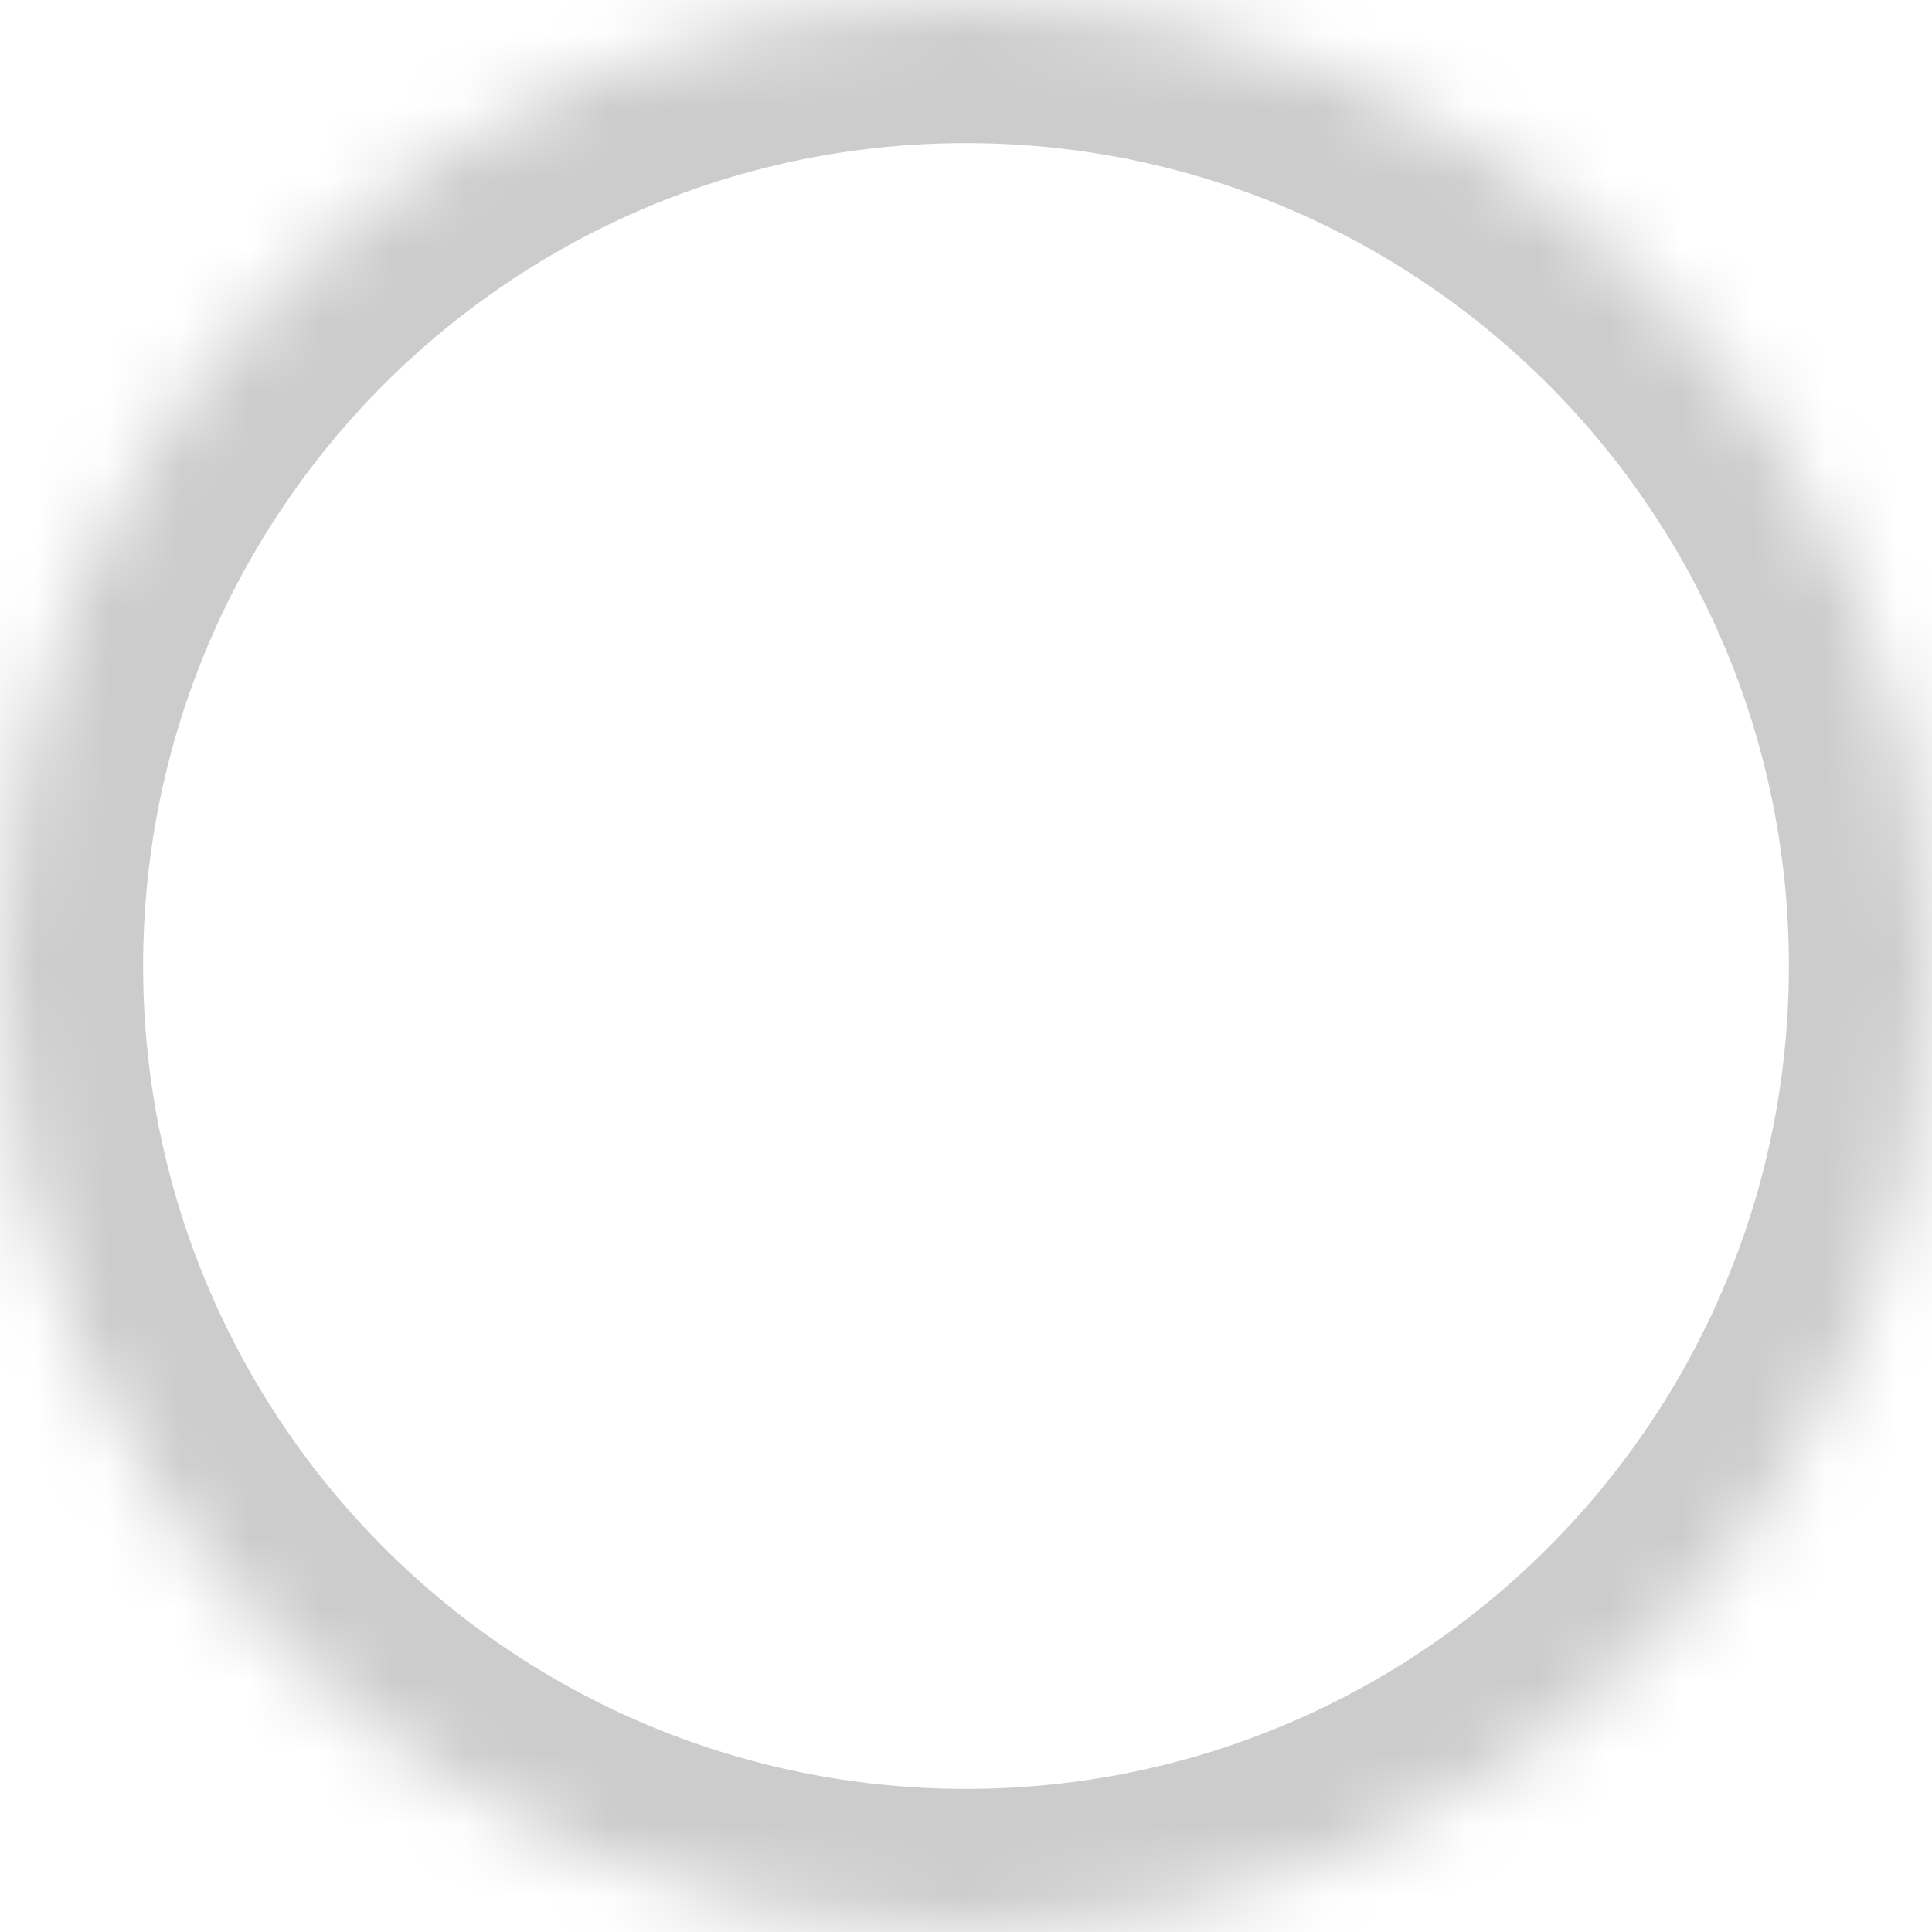 <svg width="27" height="27" viewBox="0 0 27 27" version="1.1" xmlns="http://www.w3.org/2000/svg" xmlns:xlink="http://www.w3.org/1999/xlink">
<title>checkoff</title>
<desc>Created using Figma</desc>
<g id="Canvas" transform="translate(-46 -471)">
<g id="checkoff">
<g id="Checkbox">
<mask id="mask0_outline_ins">
<use xlink:href="#path0_fill" fill="white" transform="translate(46 471)"/>
</mask>
<g mask="url(#mask0_outline_ins)">
<use xlink:href="#path1_stroke_2x" transform="translate(46 471)" fill="#CCCCCC"/>
</g>
</g>
</g>
</g>
<defs>
<path id="path0_fill" fill-rule="evenodd" d="M 0 13.5C 0 6.044 6.044 0 13.5 0L 13.5 0C 20.956 0 27 6.044 27 13.5L 27 13.5C 27 20.956 20.956 27 13.5 27L 13.5 27C 6.044 27 0 20.956 0 13.5L 0 13.5Z"/>
<path id="path1_stroke_2x" d="M 13.5 25C 7.149 25 2 19.851 2 13.5L -2 13.5C -2 22.06 4.94 29 13.5 29L 13.5 25ZM 25 13.5C 25 19.851 19.851 25 13.5 25L 13.5 29C 22.06 29 29 22.06 29 13.5L 25 13.5ZM 13.5 2C 19.851 2 25 7.149 25 13.5L 29 13.5C 29 4.94 22.06 -2 13.5 -2L 13.5 2ZM 13.5 -2C 4.94 -2 -2 4.94 -2 13.5L 2 13.5C 2 7.149 7.149 2 13.5 2L 13.5 -2Z"/>
</defs>
</svg>

